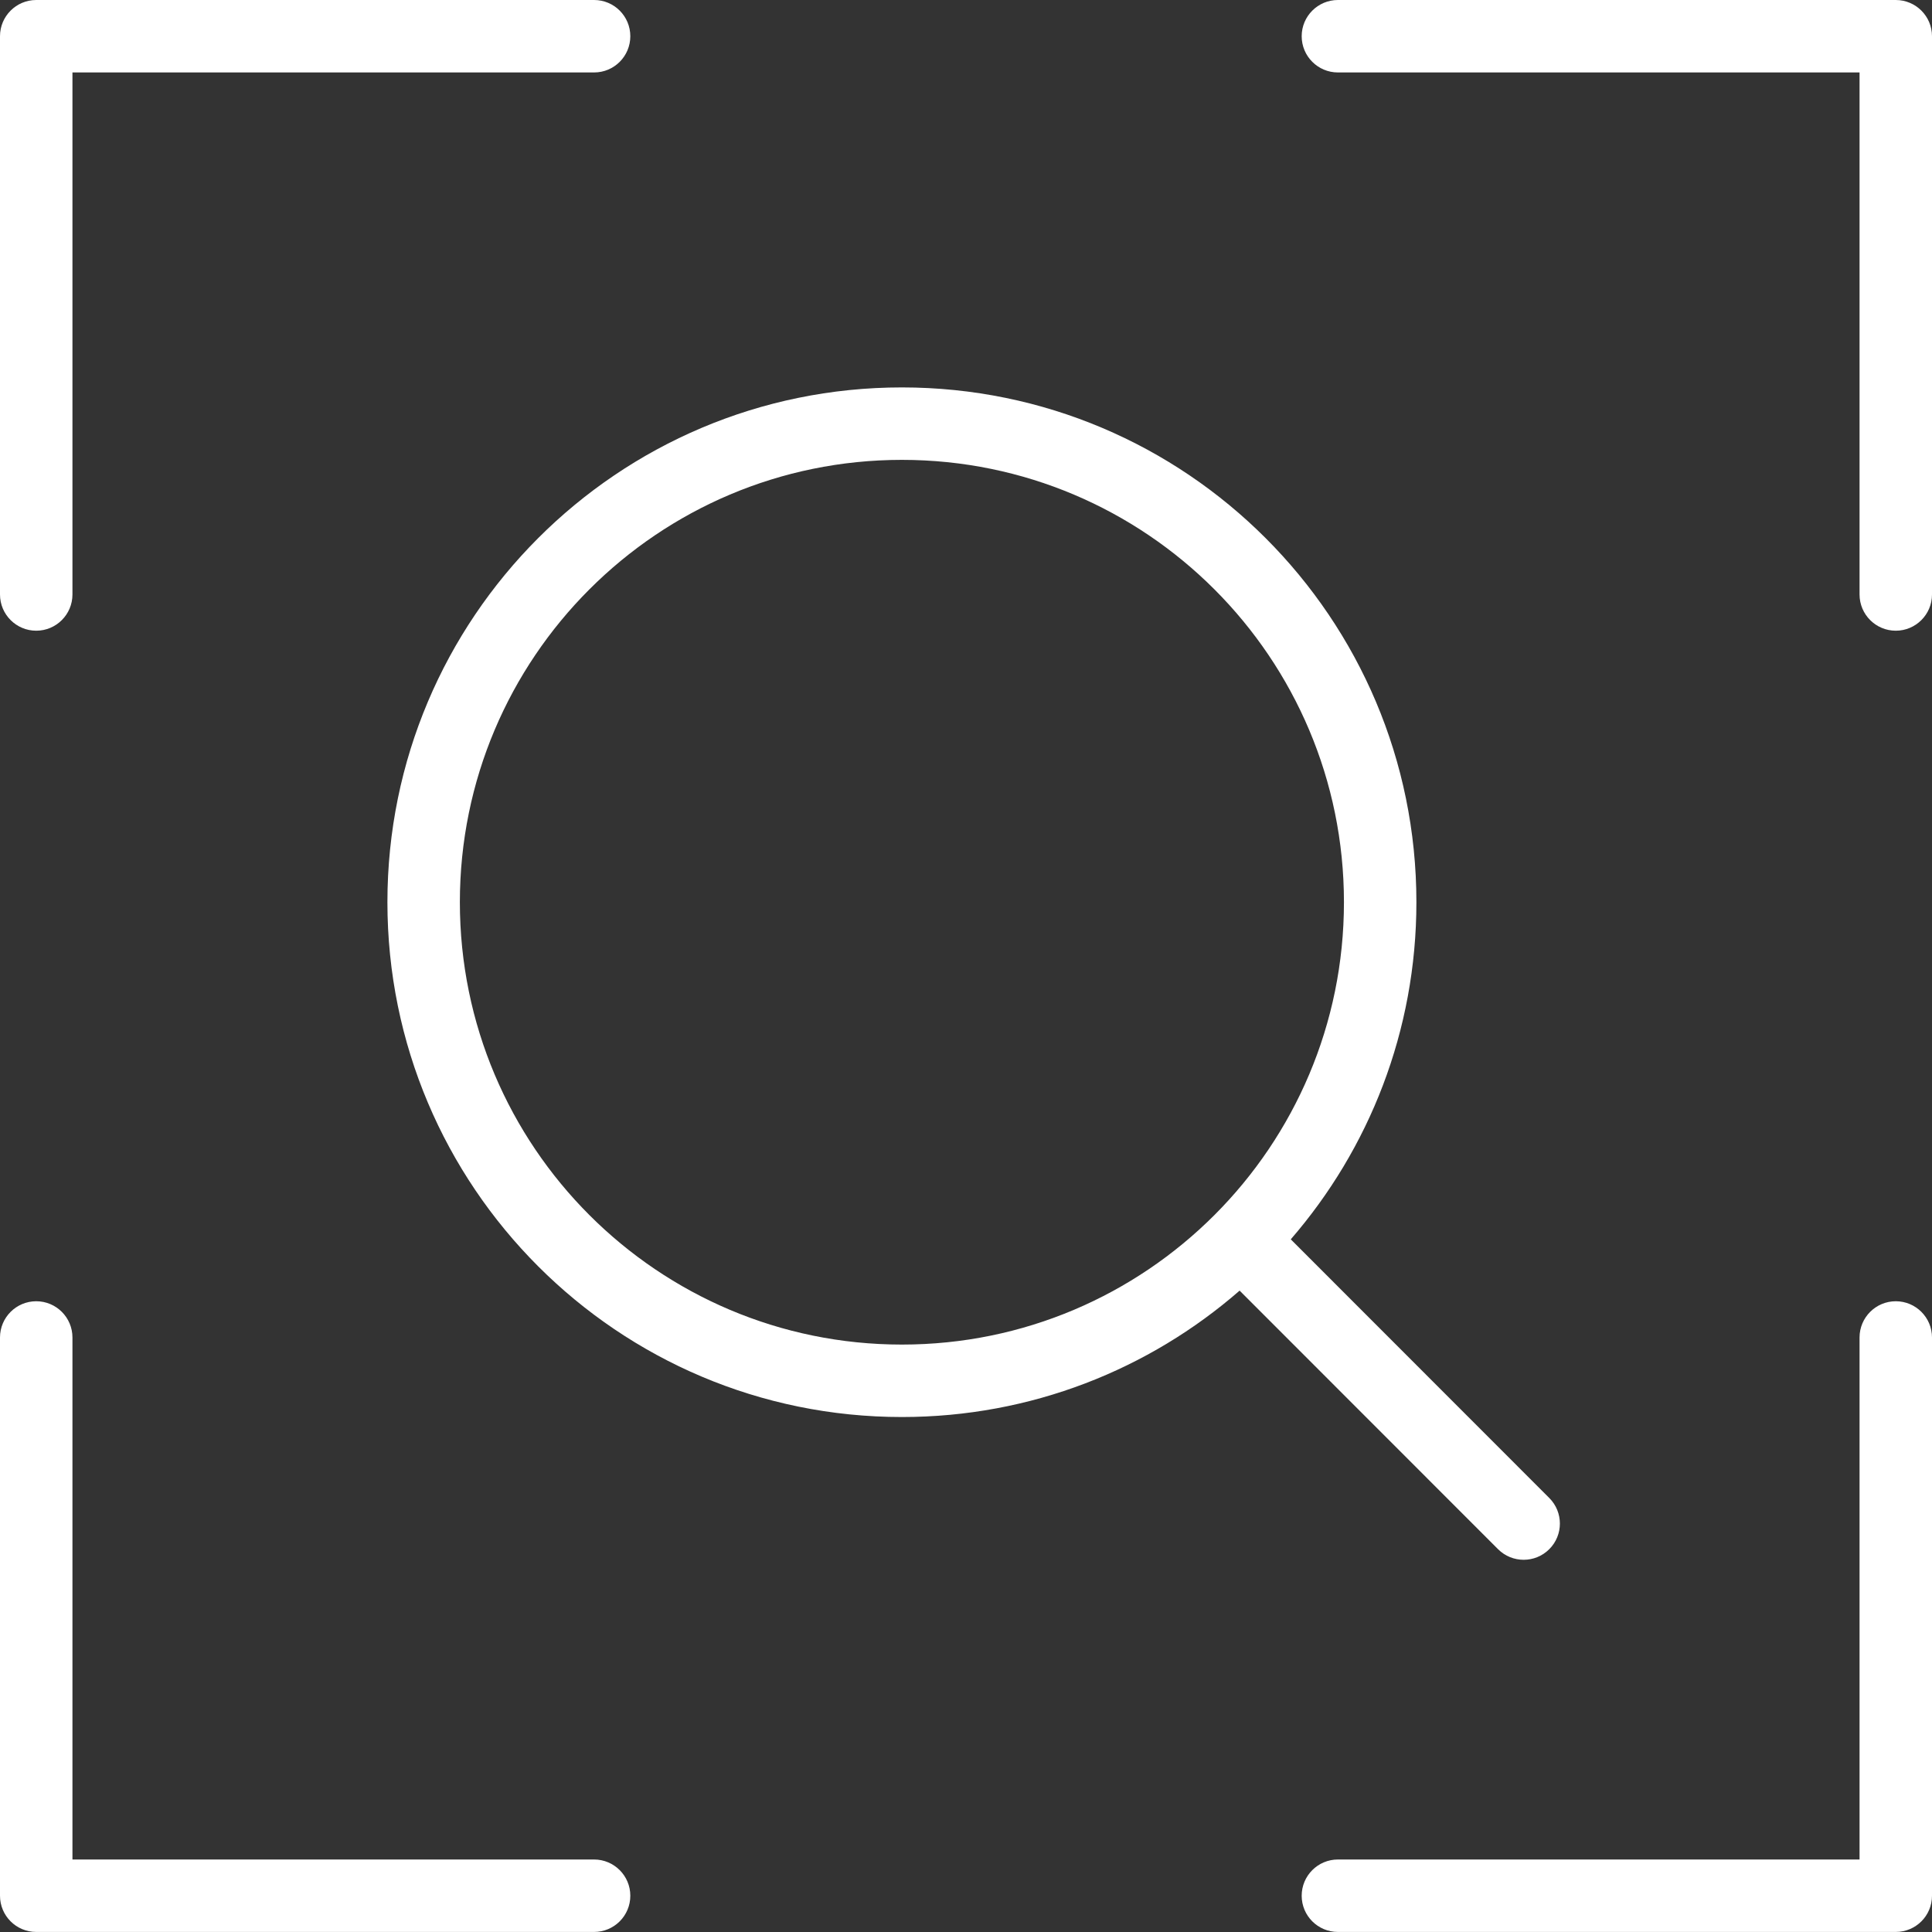 <svg width="40" height="40" viewBox="0 0 40 40" fill="none" xmlns="http://www.w3.org/2000/svg">
<rect x="0" y="0" width="40" height="40" fill="#333333" stroke="none"/>
<path fill-rule="evenodd" clip-rule="evenodd" d="M0 0.75C0 0.336 0.336 0 0.75 0H12.3C12.715 0 13.05 0.336 13.05 0.75C13.05 1.164 12.715 1.5 12.3 1.5H1.5V12.308C1.5 12.722 1.164 13.058 0.75 13.058C0.336 13.058 0 12.722 0 12.308V0.75ZM26.95 0.75C26.95 0.336 27.286 0 27.7 0H39.25C39.664 0 40 0.336 40 0.75V12.308C40 12.722 39.664 13.058 39.25 13.058C38.836 13.058 38.5 12.722 38.5 12.308V1.5H27.7C27.286 1.5 26.95 1.164 26.95 0.75ZM1.5 27.691C1.5 27.277 1.164 26.941 0.75 26.941C0.336 26.941 0 27.277 0 27.691V39.249C0 39.664 0.336 39.999 0.75 39.999H12.3C12.714 39.999 13.05 39.664 13.05 39.249C13.05 38.835 12.714 38.499 12.3 38.499H1.5V27.691ZM39.25 26.941C39.664 26.941 40 27.277 40 27.691V39.249C40 39.664 39.664 39.999 39.25 39.999H27.7C27.286 39.999 26.95 39.664 26.95 39.249C26.95 38.835 27.286 38.499 27.7 38.499H38.5V27.691C38.5 27.277 38.836 26.941 39.25 26.941ZM18.673 9.521C13.619 9.521 9.521 13.621 9.521 18.679C9.521 23.738 13.619 27.838 18.673 27.838C23.727 27.838 27.825 23.738 27.825 18.679C27.825 13.621 23.727 9.521 18.673 9.521ZM8.021 18.679C8.021 12.793 12.789 8.021 18.673 8.021C24.556 8.021 29.325 12.793 29.325 18.679C29.325 21.348 28.345 23.788 26.724 25.659L32.076 31.014C32.369 31.307 32.369 31.782 32.076 32.074C31.783 32.367 31.308 32.367 31.015 32.074L25.665 26.721C23.794 28.351 21.349 29.338 18.673 29.338C12.789 29.338 8.021 24.566 8.021 18.679Z" fill="white"/>
</svg>
